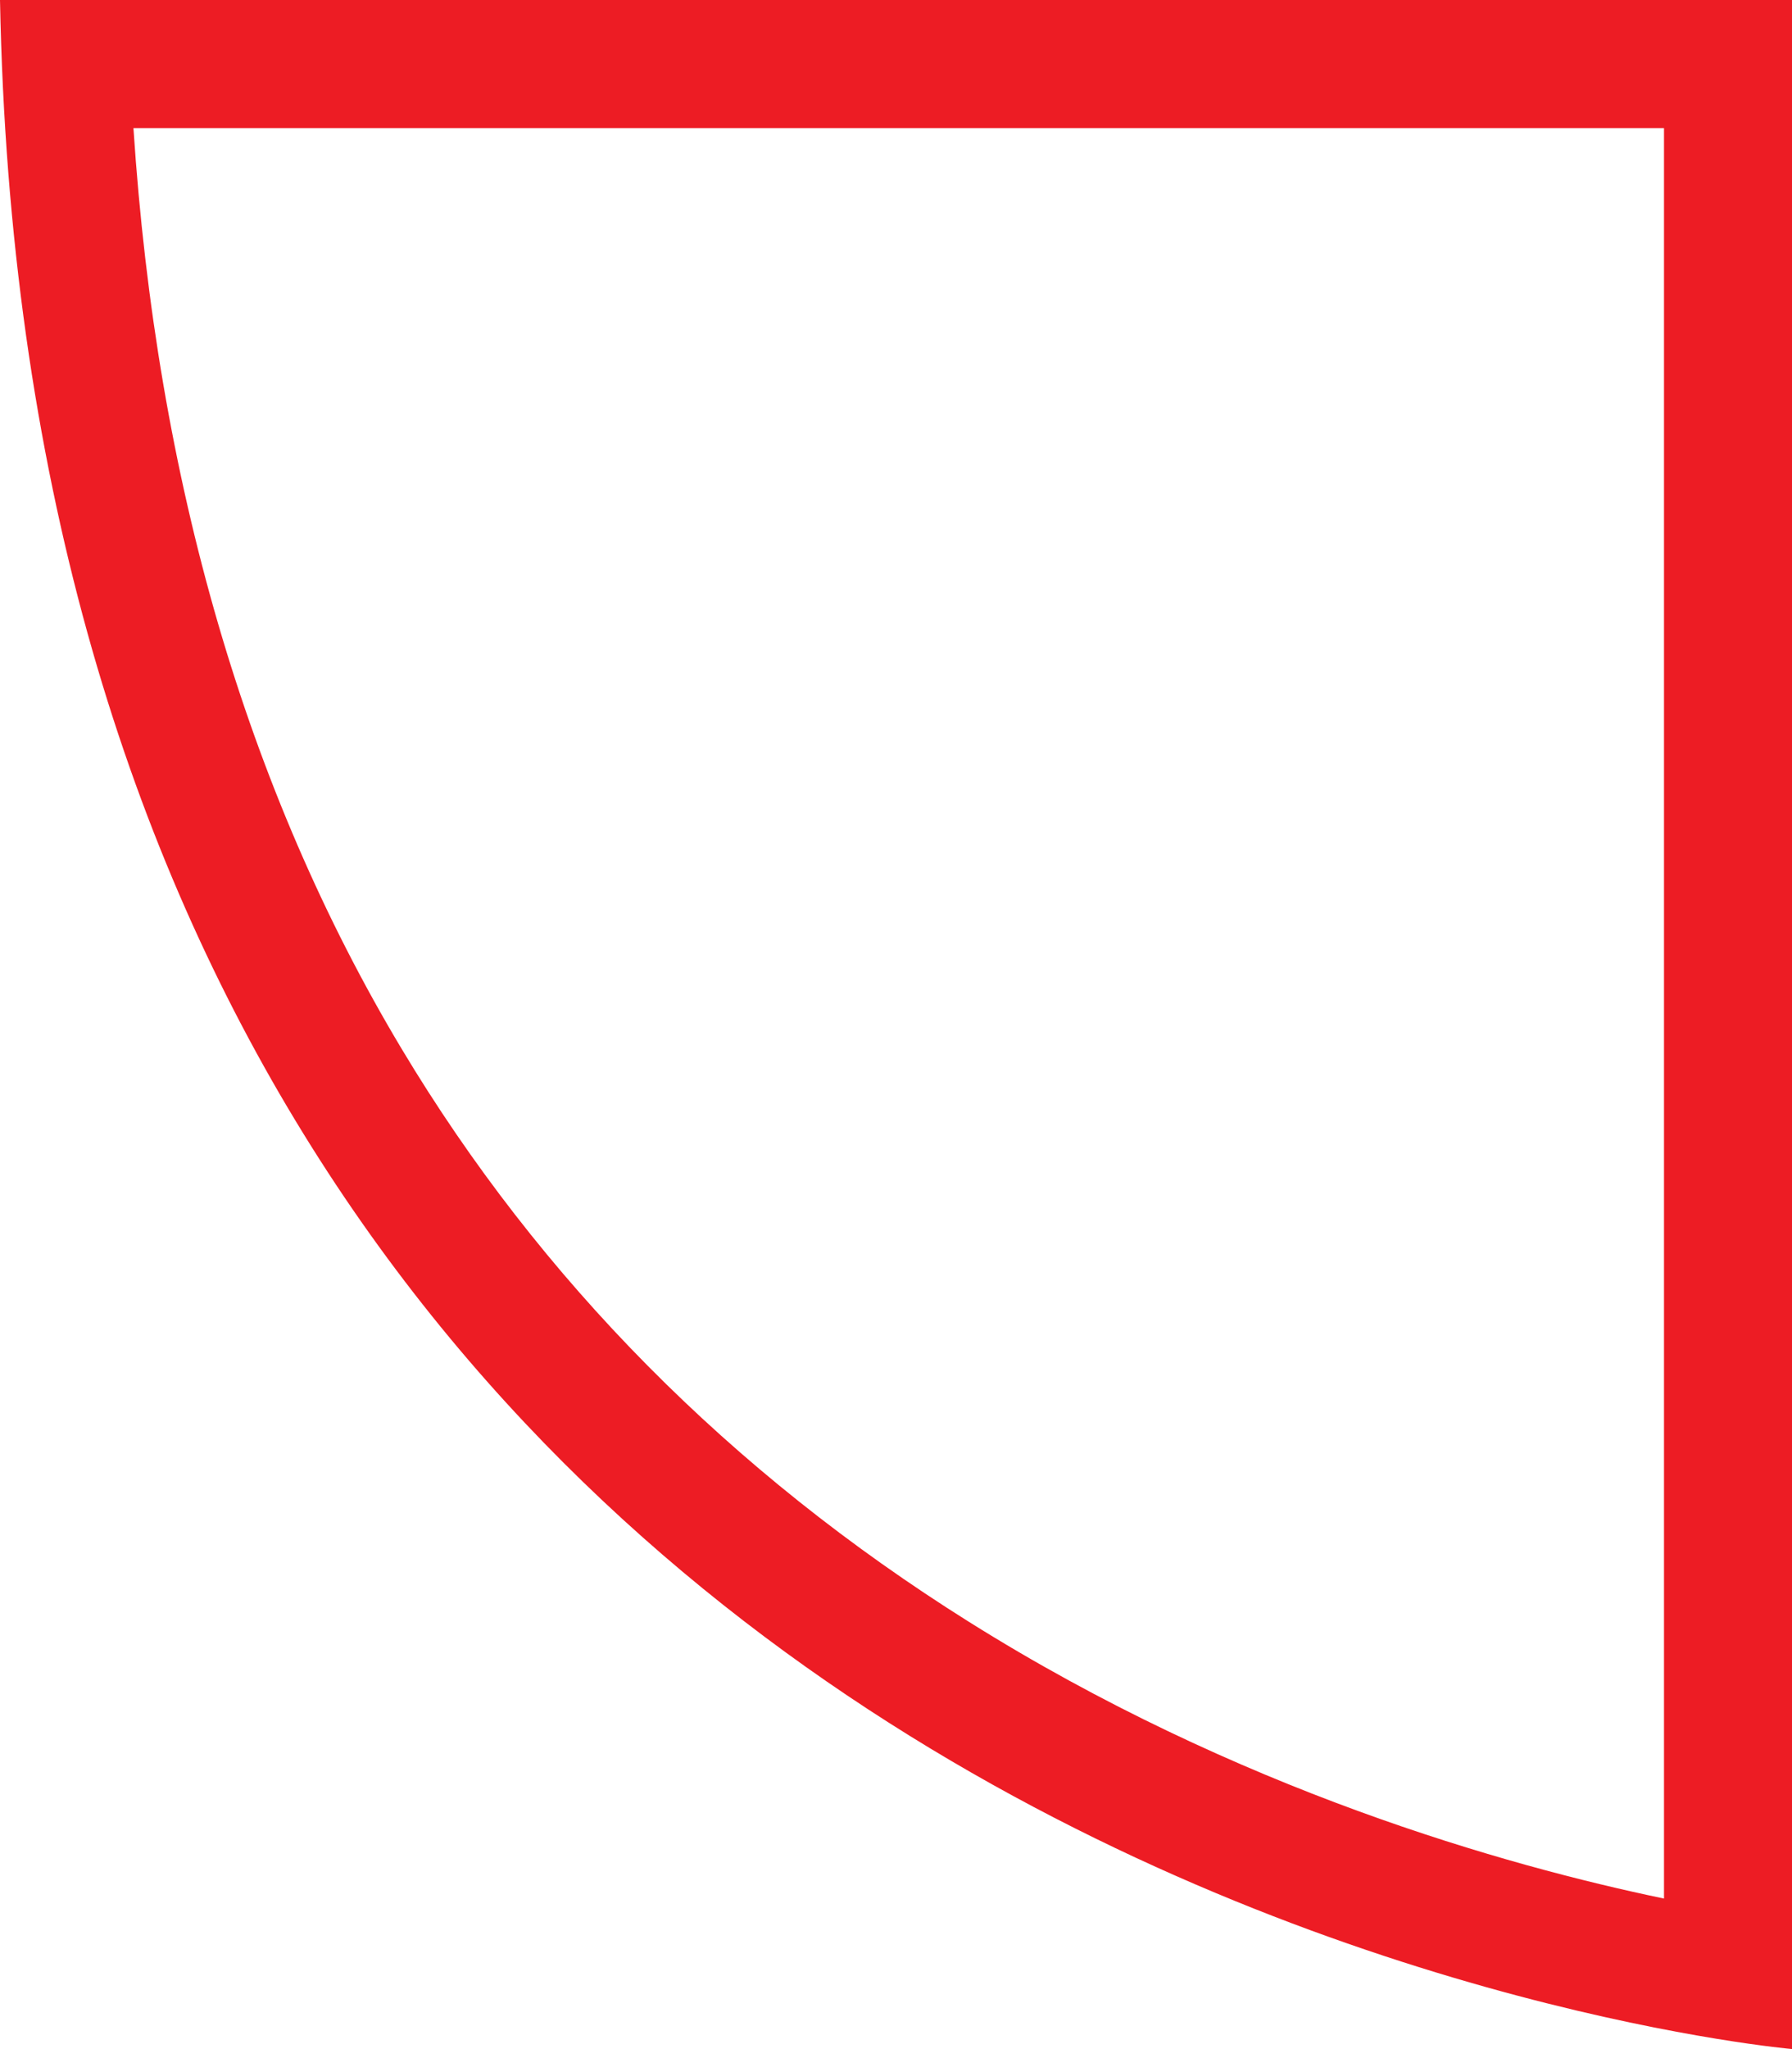 <svg xmlns="http://www.w3.org/2000/svg" width="28" height="31.999" viewBox="0 0 28 31.999"><defs><style>.a{fill:none;}.b,.c{stroke:none;}.c{fill:#ed1c24;}</style></defs><g class="a" transform="translate(-283 -2085.007)"><path class="b" d="M311,2085.007v32s-27.436-2.381-28-32Z"/><path class="c" d="M 285.085 2087.007 C 285.447 2092.516 286.854 2097.345 289.276 2101.387 C 291.435 2104.99 294.417 2108 298.137 2110.333 C 302.321 2112.958 306.538 2114.144 309 2114.656 L 309 2087.007 L 285.085 2087.007 M 283 2085.007 C 292.099 2085.007 311 2085.007 311 2085.007 L 311 2117.006 C 311 2117.006 283.564 2114.625 283 2085.007 Z"/></g></svg>